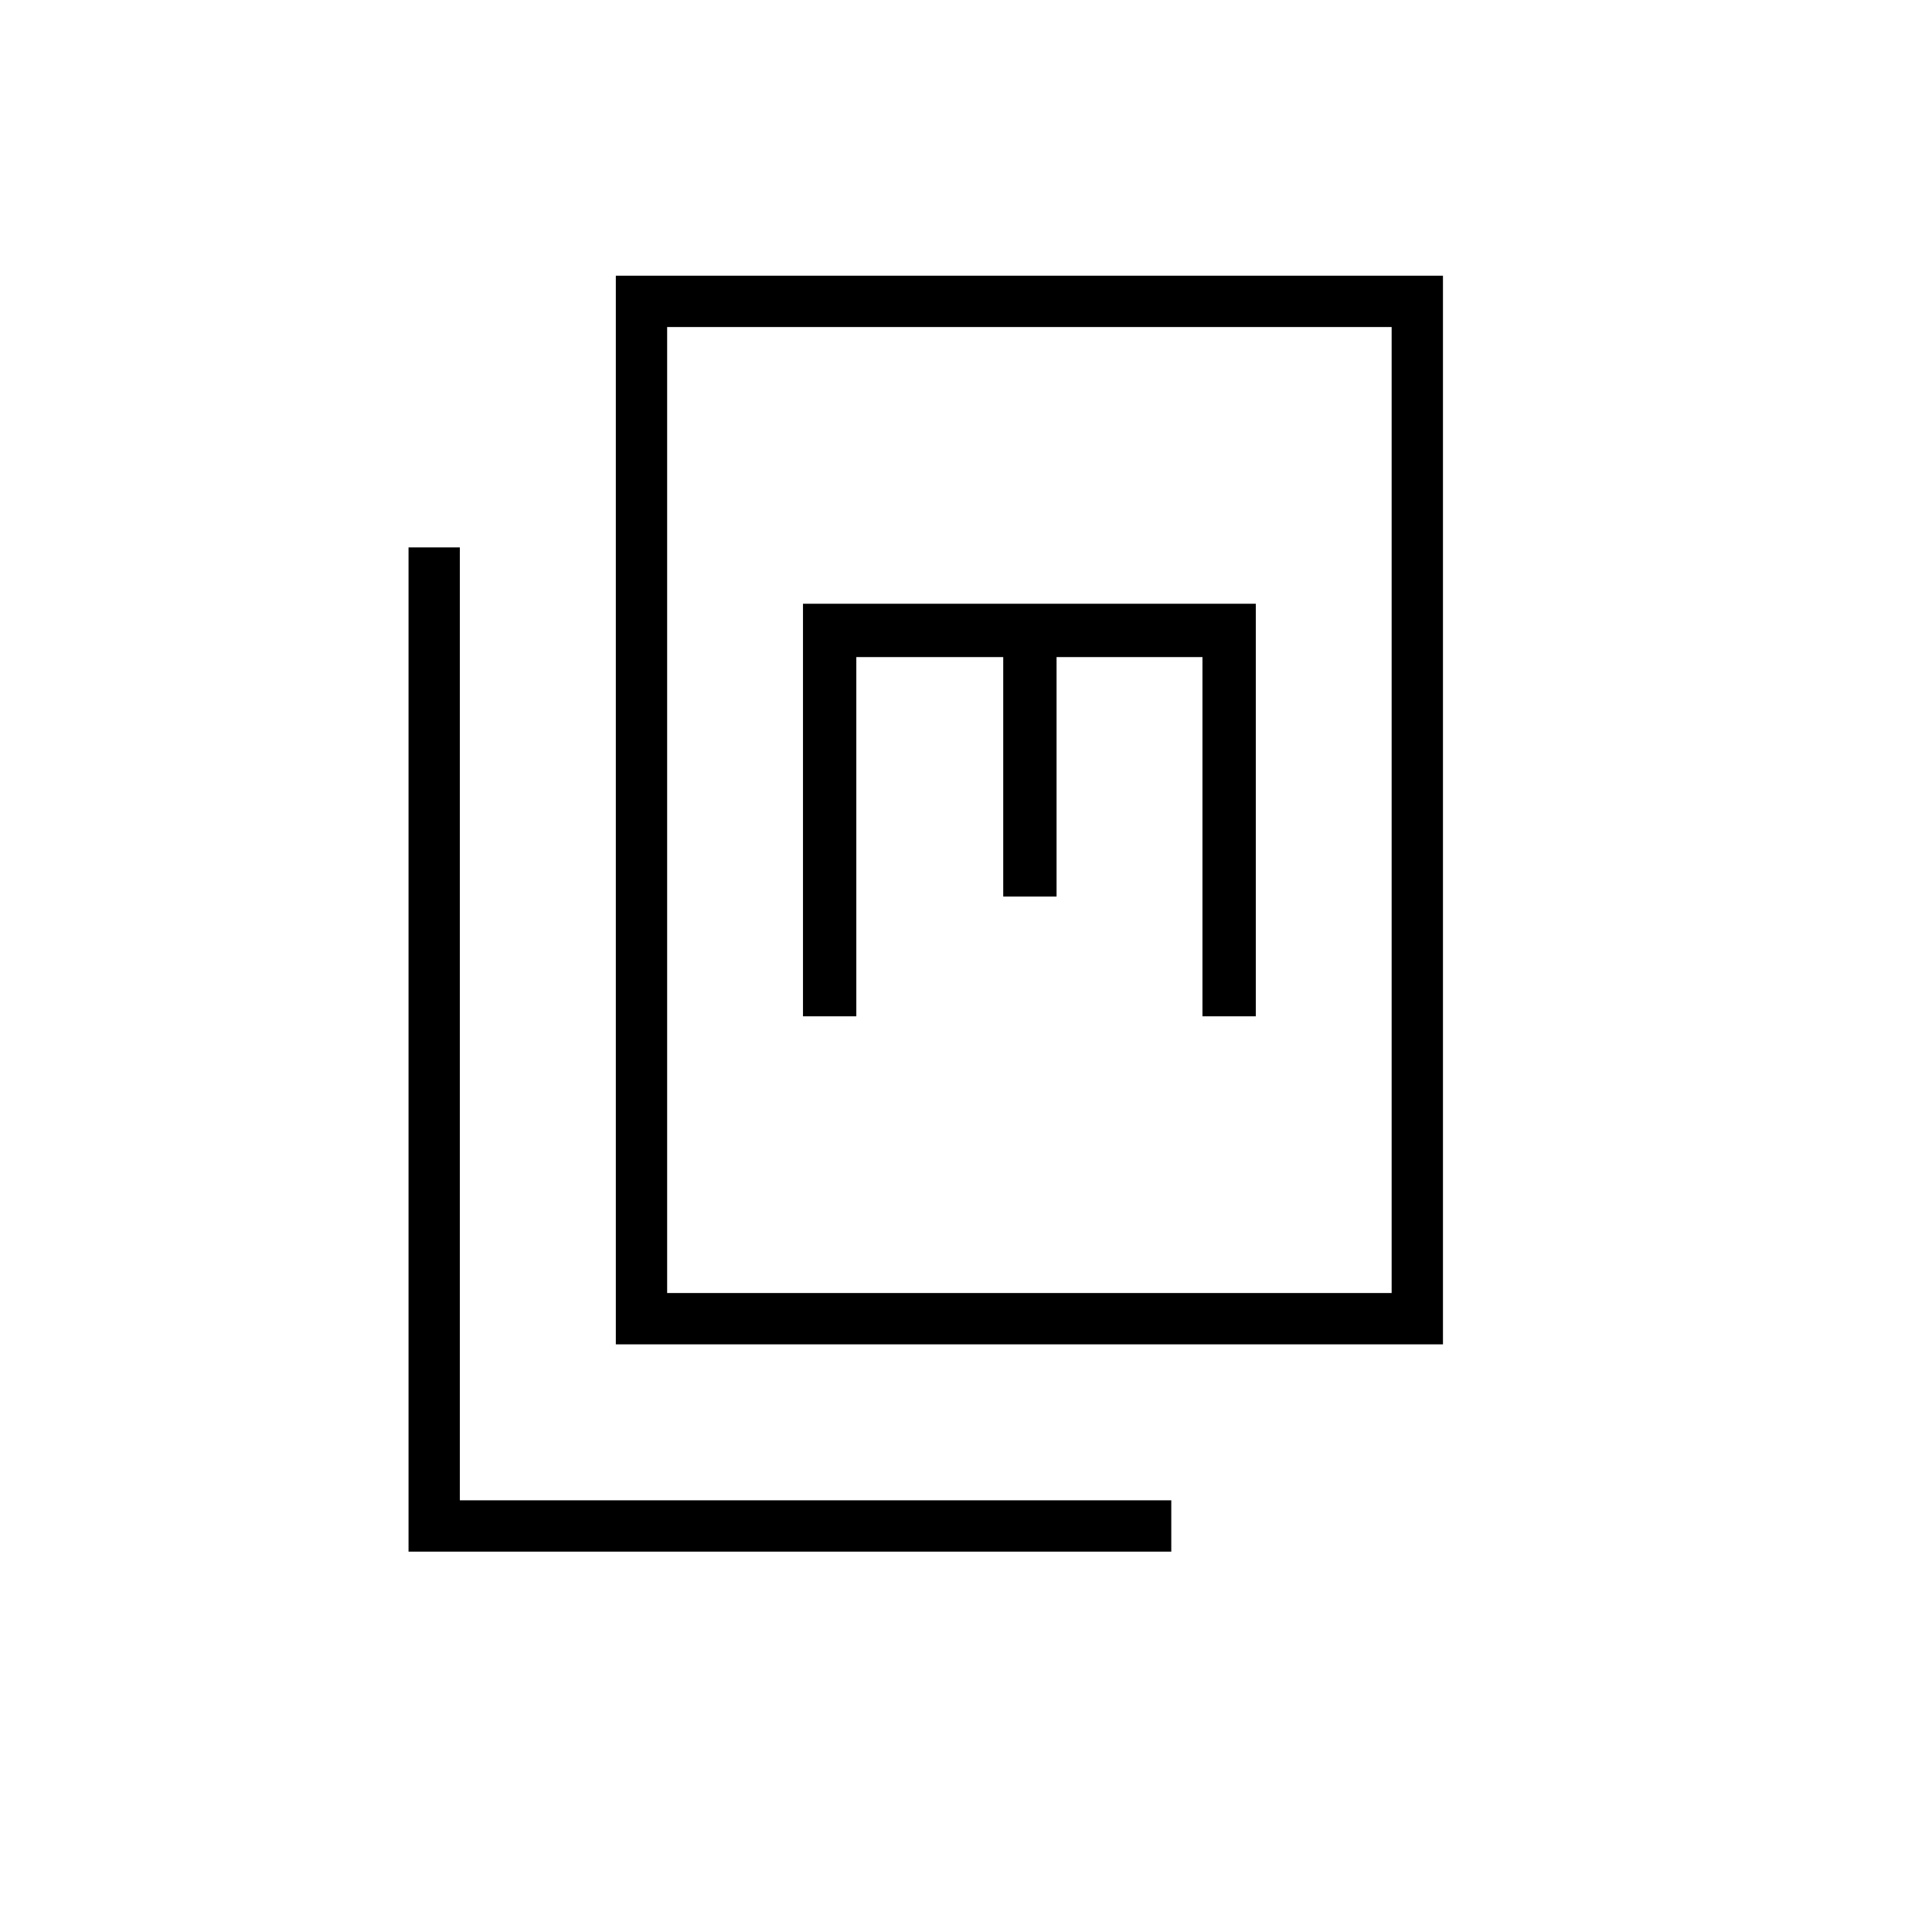 <svg xmlns="http://www.w3.org/2000/svg" height="24" viewBox="0 -960 960 960" width="24"><path d="M306-292v-531h411v531H306Zm25.5-25.5h360v-480h-360v480ZM203-189v-499h25.5v473.5H582v25.5H203Zm196-266h26.5v-178.5h73v119H525v-119h72.5V-455H624v-205H399v205Zm-67.5 137.5v-480 480Z"/></svg>